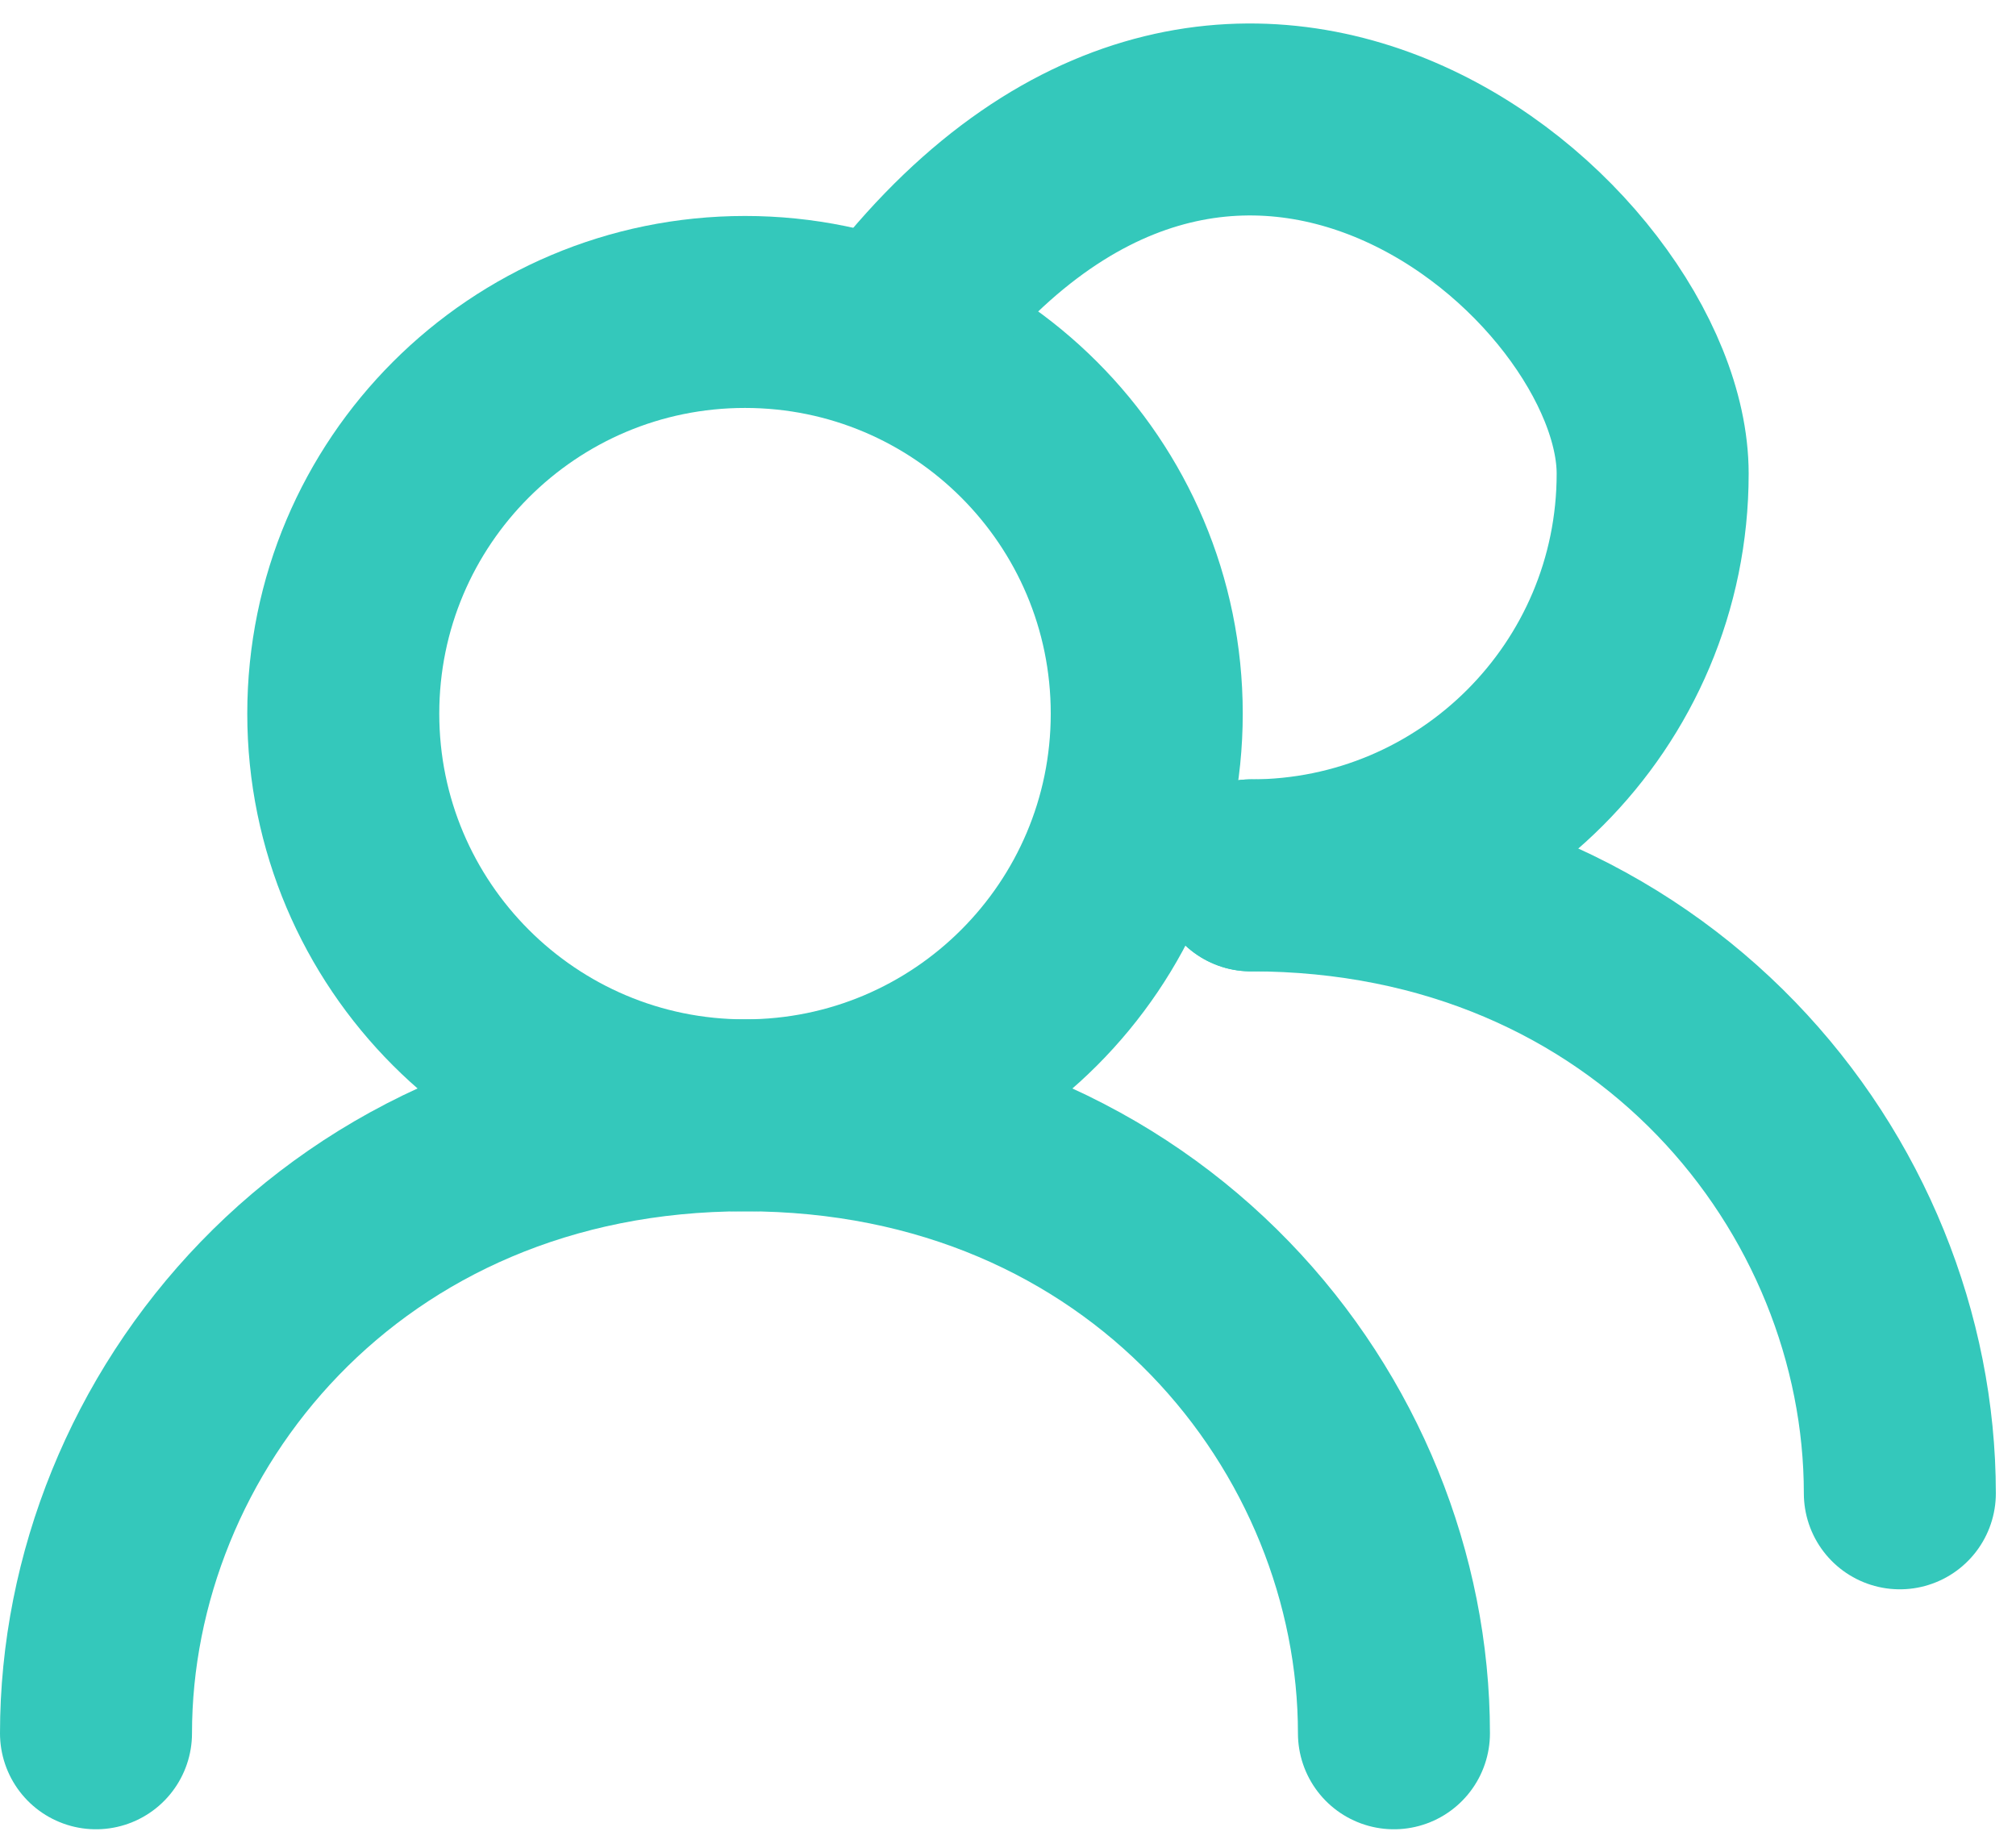 <svg width="84" height="77" viewBox="0 0 84 77" fill="none" xmlns="http://www.w3.org/2000/svg">
<path d="M31.042 46.479C40.287 46.479 47.781 38.984 47.781 29.739C47.781 20.494 40.287 13 31.042 13C21.797 13 14.303 20.494 14.303 29.739C14.303 38.984 21.797 46.479 31.042 46.479Z" stroke="#34C8BB" stroke-width="8" stroke-linecap="round" stroke-linejoin="round"/>
<path d="M52.122 36.479C61.367 36.479 68.861 28.984 68.861 19.74C68.861 10.495 51.079 -5.001 37.079 14" stroke="#34C8BB" stroke-width="8" stroke-linecap="round" stroke-linejoin="round"/>
<path d="M4 72.231C4 59.355 14.301 46.478 31.04 46.478C47.78 46.478 58.081 59.355 58.081 72.231" stroke="#34C8BB" stroke-width="8" stroke-linecap="round" stroke-linejoin="round"/>
<path d="M52.12 36.478C68.859 36.478 79.16 49.355 79.16 62.231" stroke="#34C8BB" stroke-width="8" stroke-linecap="round" stroke-linejoin="round"/>
</svg>
